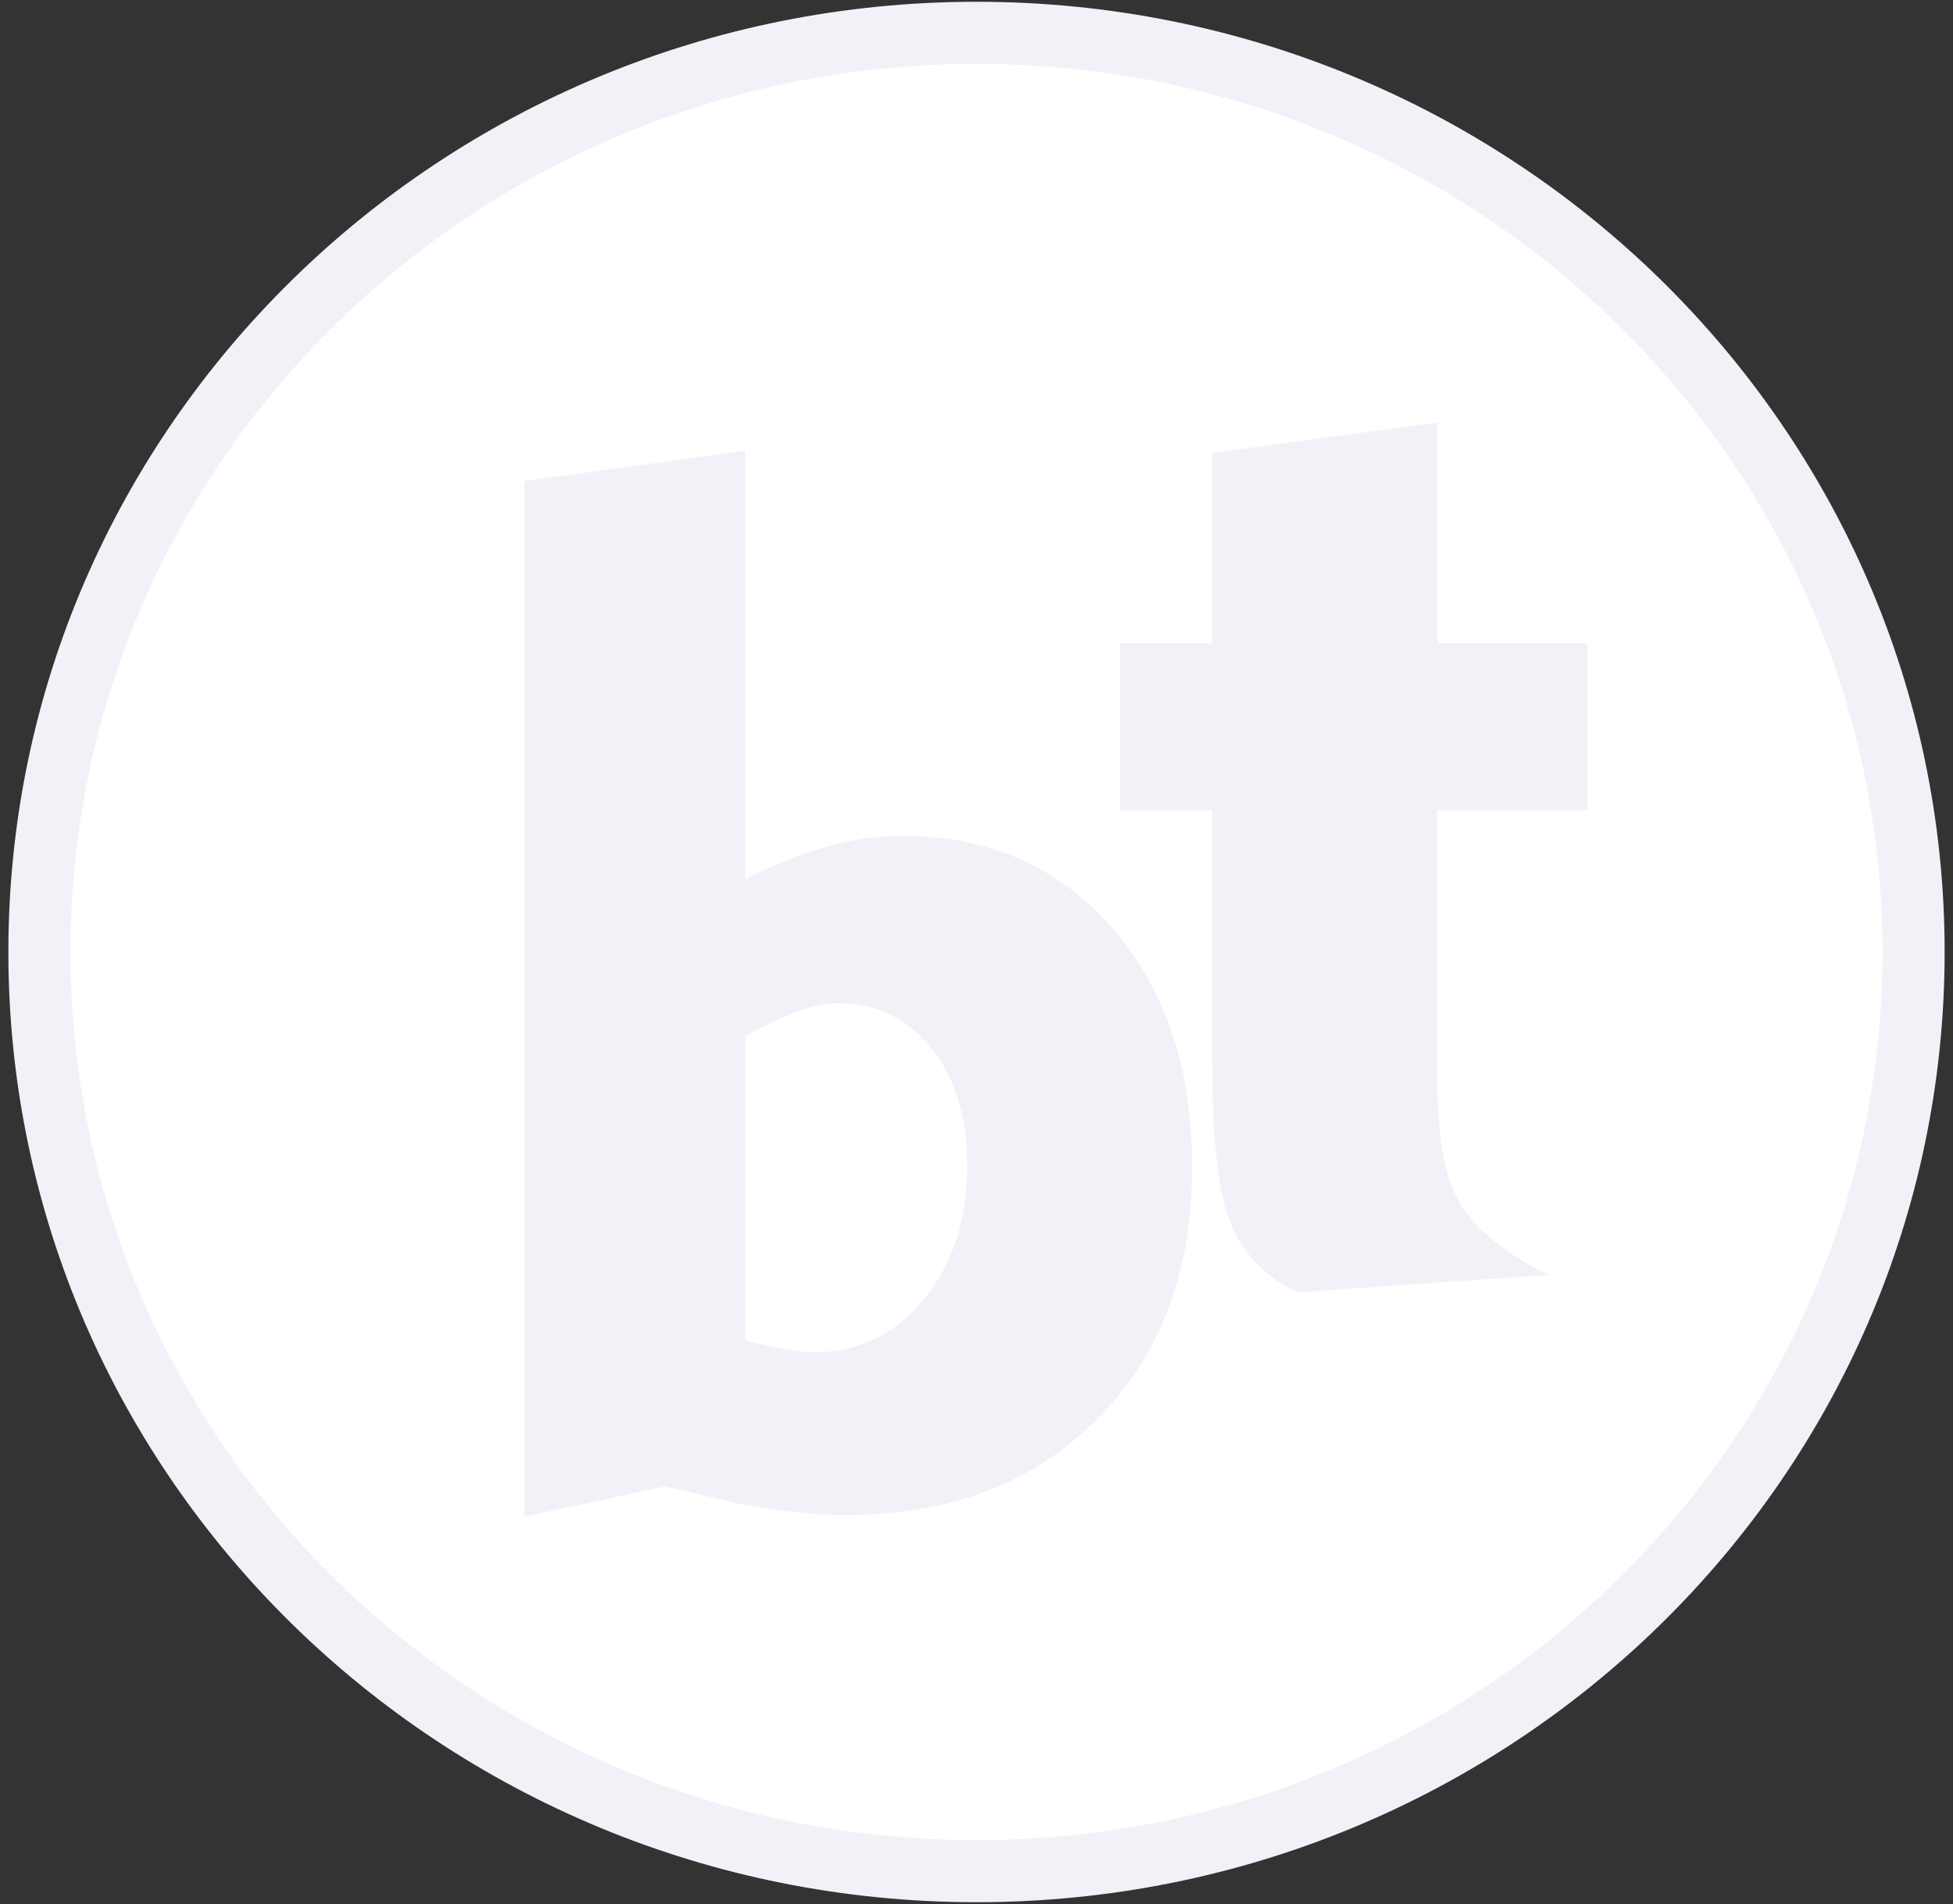 <svg width="119" height="116" viewBox="0 0 119 116" fill="none" xmlns="http://www.w3.org/2000/svg">
<rect x="0" y="0" width="119" height="116" fill="#333333" stroke="none"/>
<path fill-rule="evenodd" clip-rule="evenodd" d="M59.5 2C91.035 2 116.598 27.072 116.598 58C116.598 88.928 91.035 114 59.5 114C27.966 114 2.402 88.928 2.402 58C2.402 27.072 27.966 2 59.5 2Z" fill="white" stroke="#F2F1F7" stroke-width="3.784" stroke-miterlimit="22.926"/>
<path d="M45.402 81.649C46.368 81.913 47.188 82.088 47.862 82.206C48.536 82.323 49.136 82.382 49.678 82.382C52.314 82.382 54.511 81.312 56.283 79.159C58.055 77.021 58.934 74.312 58.934 71.017C58.934 68.044 58.202 65.656 56.723 63.84C55.258 62.024 53.354 61.116 51.011 61.116C50.352 61.116 49.561 61.277 48.638 61.614C47.701 61.936 46.632 62.449 45.402 63.137V81.649ZM31.957 92.399V29.306L45.402 27.461V53.574C47.115 52.695 48.77 52.036 50.352 51.582C51.948 51.143 53.486 50.923 54.965 50.923C60.223 50.923 64.485 52.783 67.751 56.517C71.017 60.252 72.642 65.115 72.642 71.119C72.642 77.475 70.709 82.587 66.828 86.482C62.962 90.363 57.85 92.311 51.538 92.311C50.733 92.311 49.839 92.267 48.829 92.165C47.833 92.062 46.705 91.916 45.446 91.711L40.554 90.554L31.957 92.399Z" fill="#F2F1F7"/>
<path d="M73.868 64.877V49.382H68.244V39.189H73.868V27.59L87.576 25.744V39.189H96.715V49.382H87.576V65.799C87.576 69.285 88.045 71.819 88.997 73.371C89.949 74.923 91.736 76.373 94.342 77.677L79.053 78.731C77.134 77.809 75.801 76.447 75.025 74.631C74.249 72.815 73.868 69.563 73.868 64.877Z" fill="#F2F1F7"/>
</svg>
